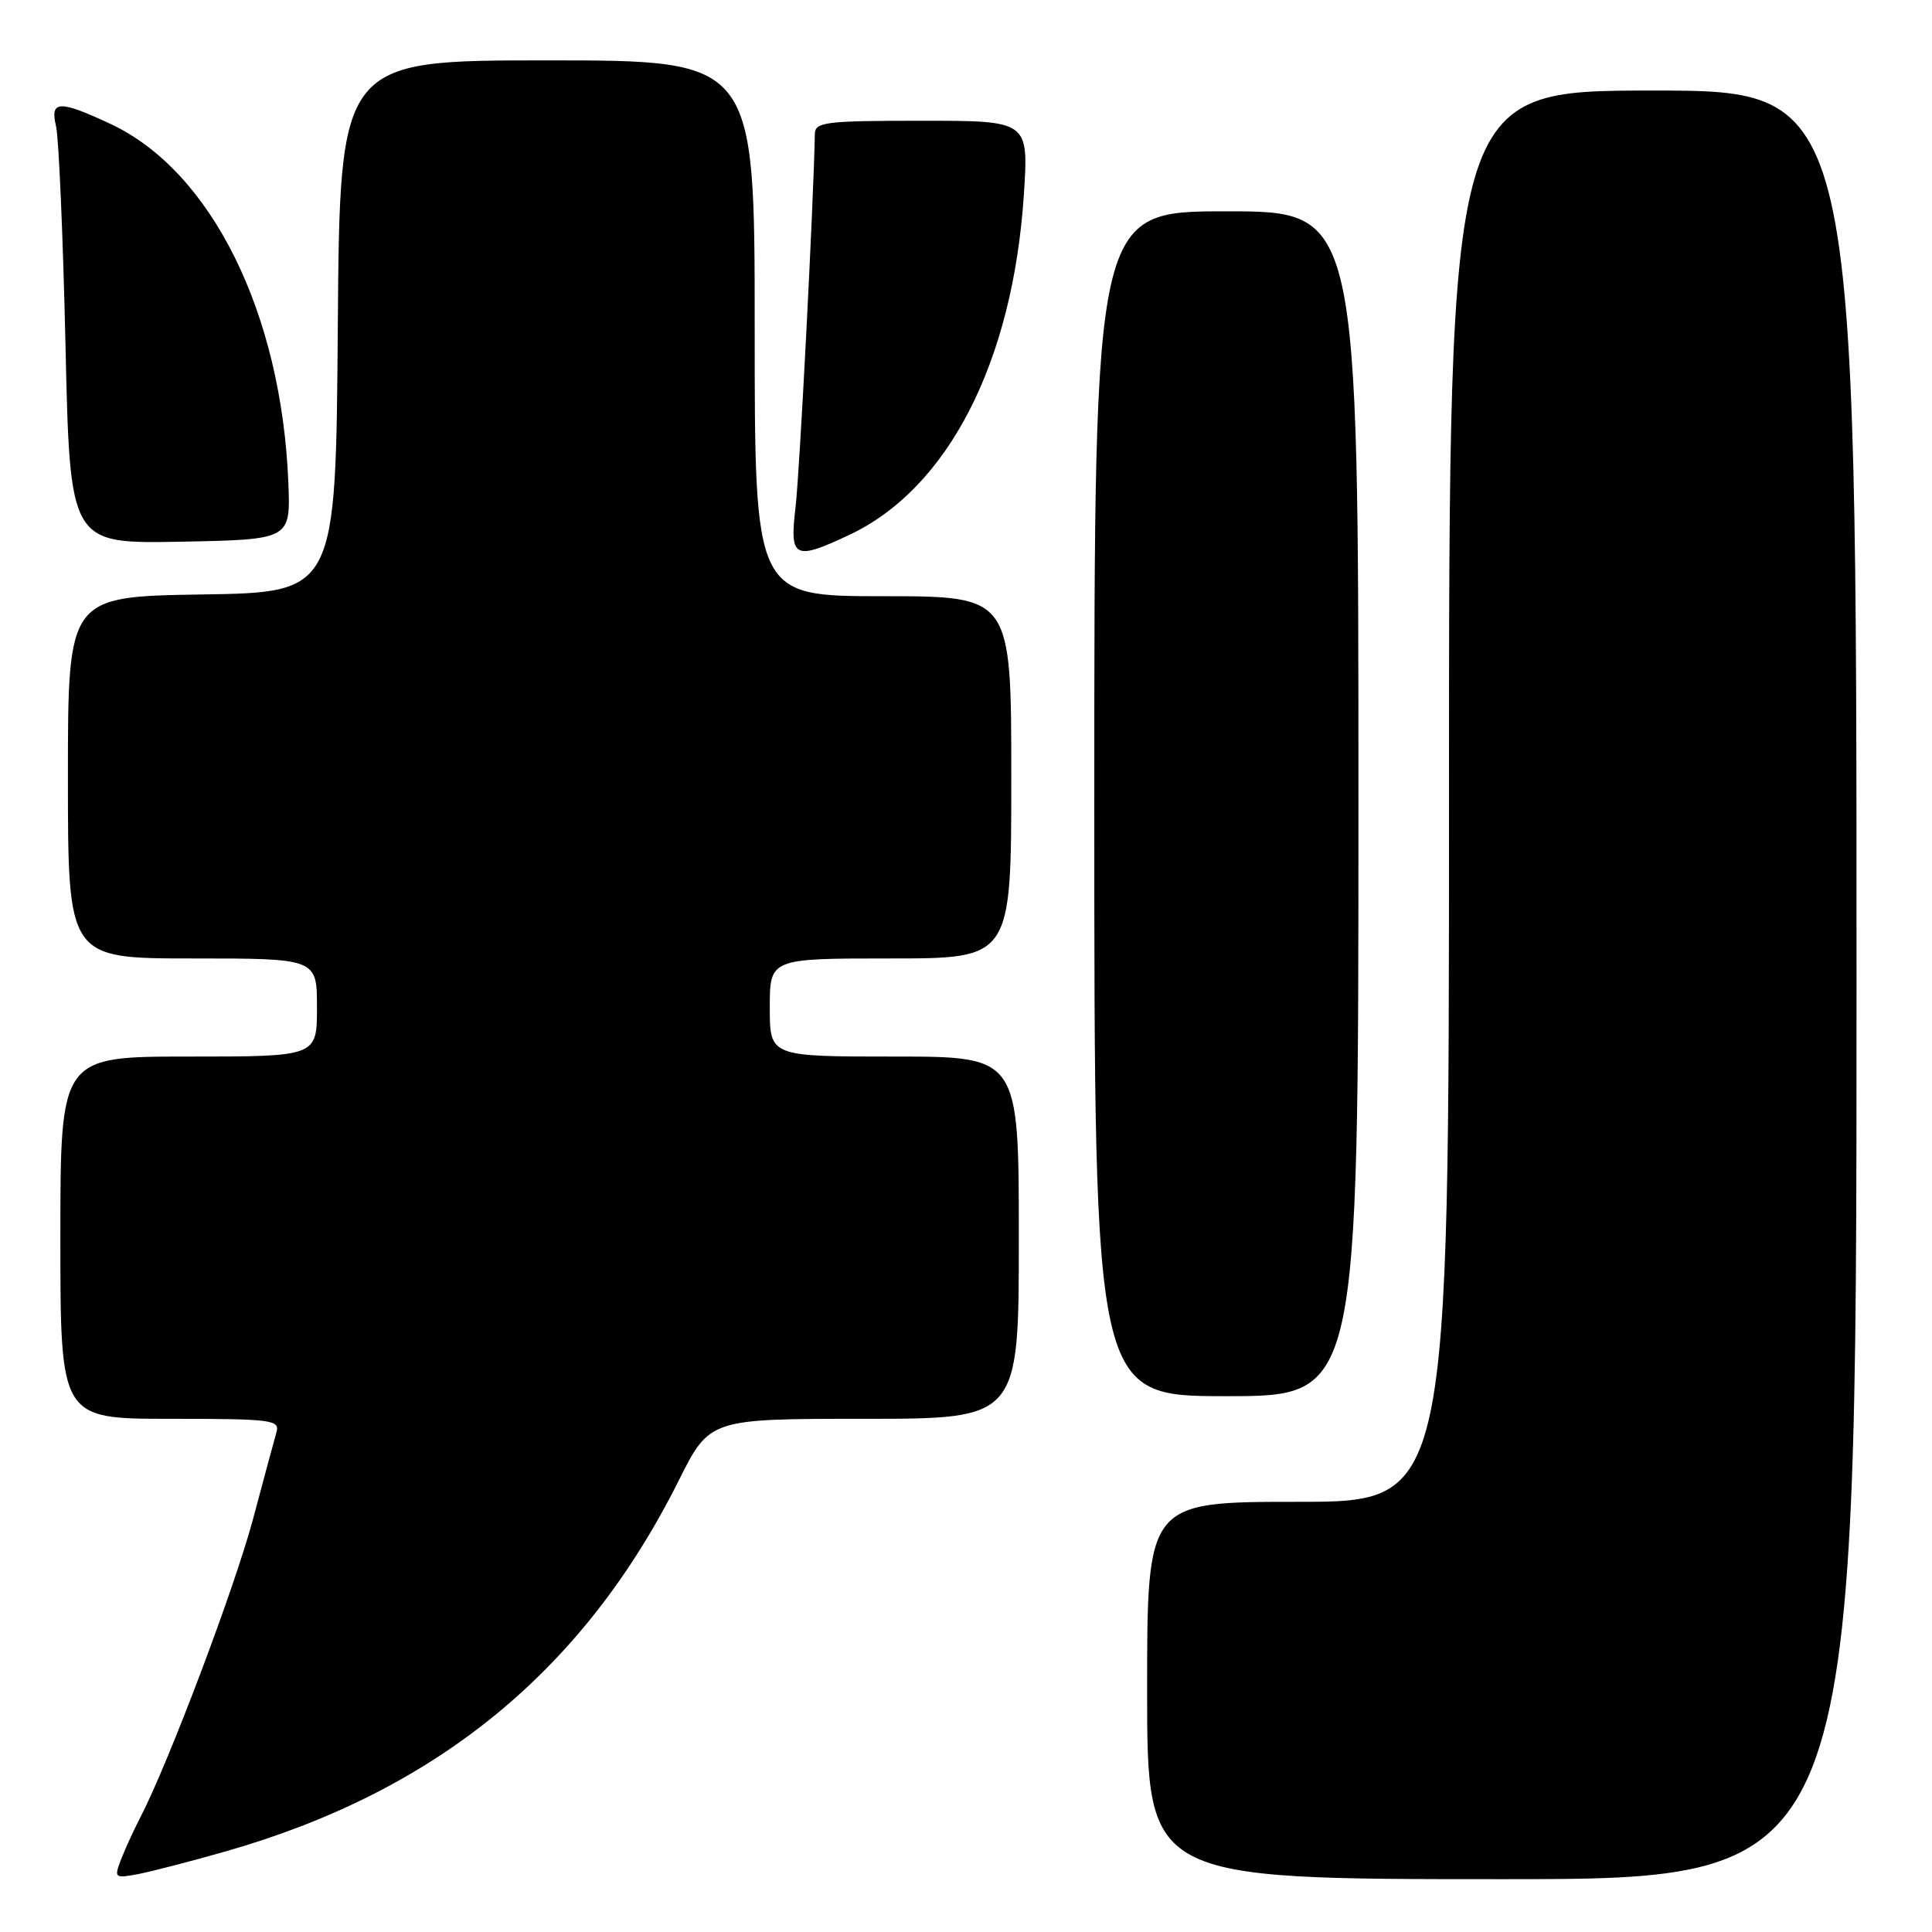 <?xml version="1.0" encoding="UTF-8" standalone="no"?>
<!DOCTYPE svg PUBLIC "-//W3C//DTD SVG 1.1//EN" "http://www.w3.org/Graphics/SVG/1.1/DTD/svg11.dtd" >
<svg xmlns="http://www.w3.org/2000/svg" xmlns:xlink="http://www.w3.org/1999/xlink" version="1.1" viewBox="0 0 256 256">
 <g >
 <path fill="currentColor"
d=" M 29.90 245.32 C 57.80 237.36 77.32 221.39 89.90 196.25 C 94.02 188.00 94.02 188.00 114.51 188.00 C 135.00 188.00 135.00 188.00 135.00 164.00 C 135.00 140.00 135.00 140.00 118.50 140.00 C 102.00 140.00 102.00 140.00 102.00 133.50 C 102.00 127.00 102.00 127.00 118.00 127.00 C 134.00 127.00 134.00 127.00 134.00 103.00 C 134.00 79.00 134.00 79.00 117.00 79.00 C 100.00 79.00 100.00 79.00 100.00 43.50 C 100.00 8.00 100.00 8.00 72.51 8.00 C 45.03 8.00 45.03 8.00 44.76 43.25 C 44.50 78.50 44.50 78.50 26.75 78.77 C 9.00 79.05 9.00 79.05 9.00 103.02 C 9.00 127.00 9.00 127.00 25.50 127.00 C 42.00 127.00 42.00 127.00 42.00 133.50 C 42.00 140.00 42.00 140.00 25.00 140.00 C 8.00 140.00 8.00 140.00 8.00 164.00 C 8.00 188.00 8.00 188.00 22.57 188.00 C 35.96 188.00 37.09 188.14 36.64 189.75 C 36.36 190.71 34.97 195.88 33.54 201.24 C 31.11 210.35 22.35 233.55 18.61 240.78 C 17.70 242.54 16.53 245.10 16.01 246.46 C 15.11 248.83 15.20 248.91 18.29 248.33 C 20.05 247.99 25.28 246.64 29.90 245.32 Z  M 246.00 130.50 C 246.00 12.00 246.00 12.00 219.00 12.00 C 192.00 12.00 192.00 12.00 192.00 105.50 C 192.00 199.00 192.00 199.00 172.00 199.00 C 152.00 199.00 152.00 199.00 152.00 224.00 C 152.00 249.00 152.00 249.00 199.00 249.00 C 246.00 249.00 246.00 249.00 246.00 130.50 Z  M 180.00 106.50 C 180.00 28.00 180.00 28.00 162.50 28.00 C 145.00 28.00 145.00 28.00 145.00 106.50 C 145.00 185.00 145.00 185.00 162.50 185.00 C 180.00 185.00 180.00 185.00 180.00 106.50 Z  M 112.53 70.88 C 125.63 64.72 134.22 47.98 135.67 25.75 C 136.30 16.00 136.30 16.00 122.15 16.00 C 109.35 16.00 108.00 16.17 107.97 17.75 C 107.82 26.58 105.95 62.75 105.41 67.25 C 104.61 73.98 105.24 74.31 112.53 70.88 Z  M 38.21 64.00 C 37.32 41.44 27.99 22.63 14.60 16.40 C 7.80 13.23 6.60 13.29 7.43 16.75 C 7.79 18.26 8.35 31.32 8.68 45.78 C 9.27 72.05 9.27 72.05 23.88 71.78 C 38.50 71.50 38.50 71.50 38.21 64.00 Z "/>
</g>
</svg>